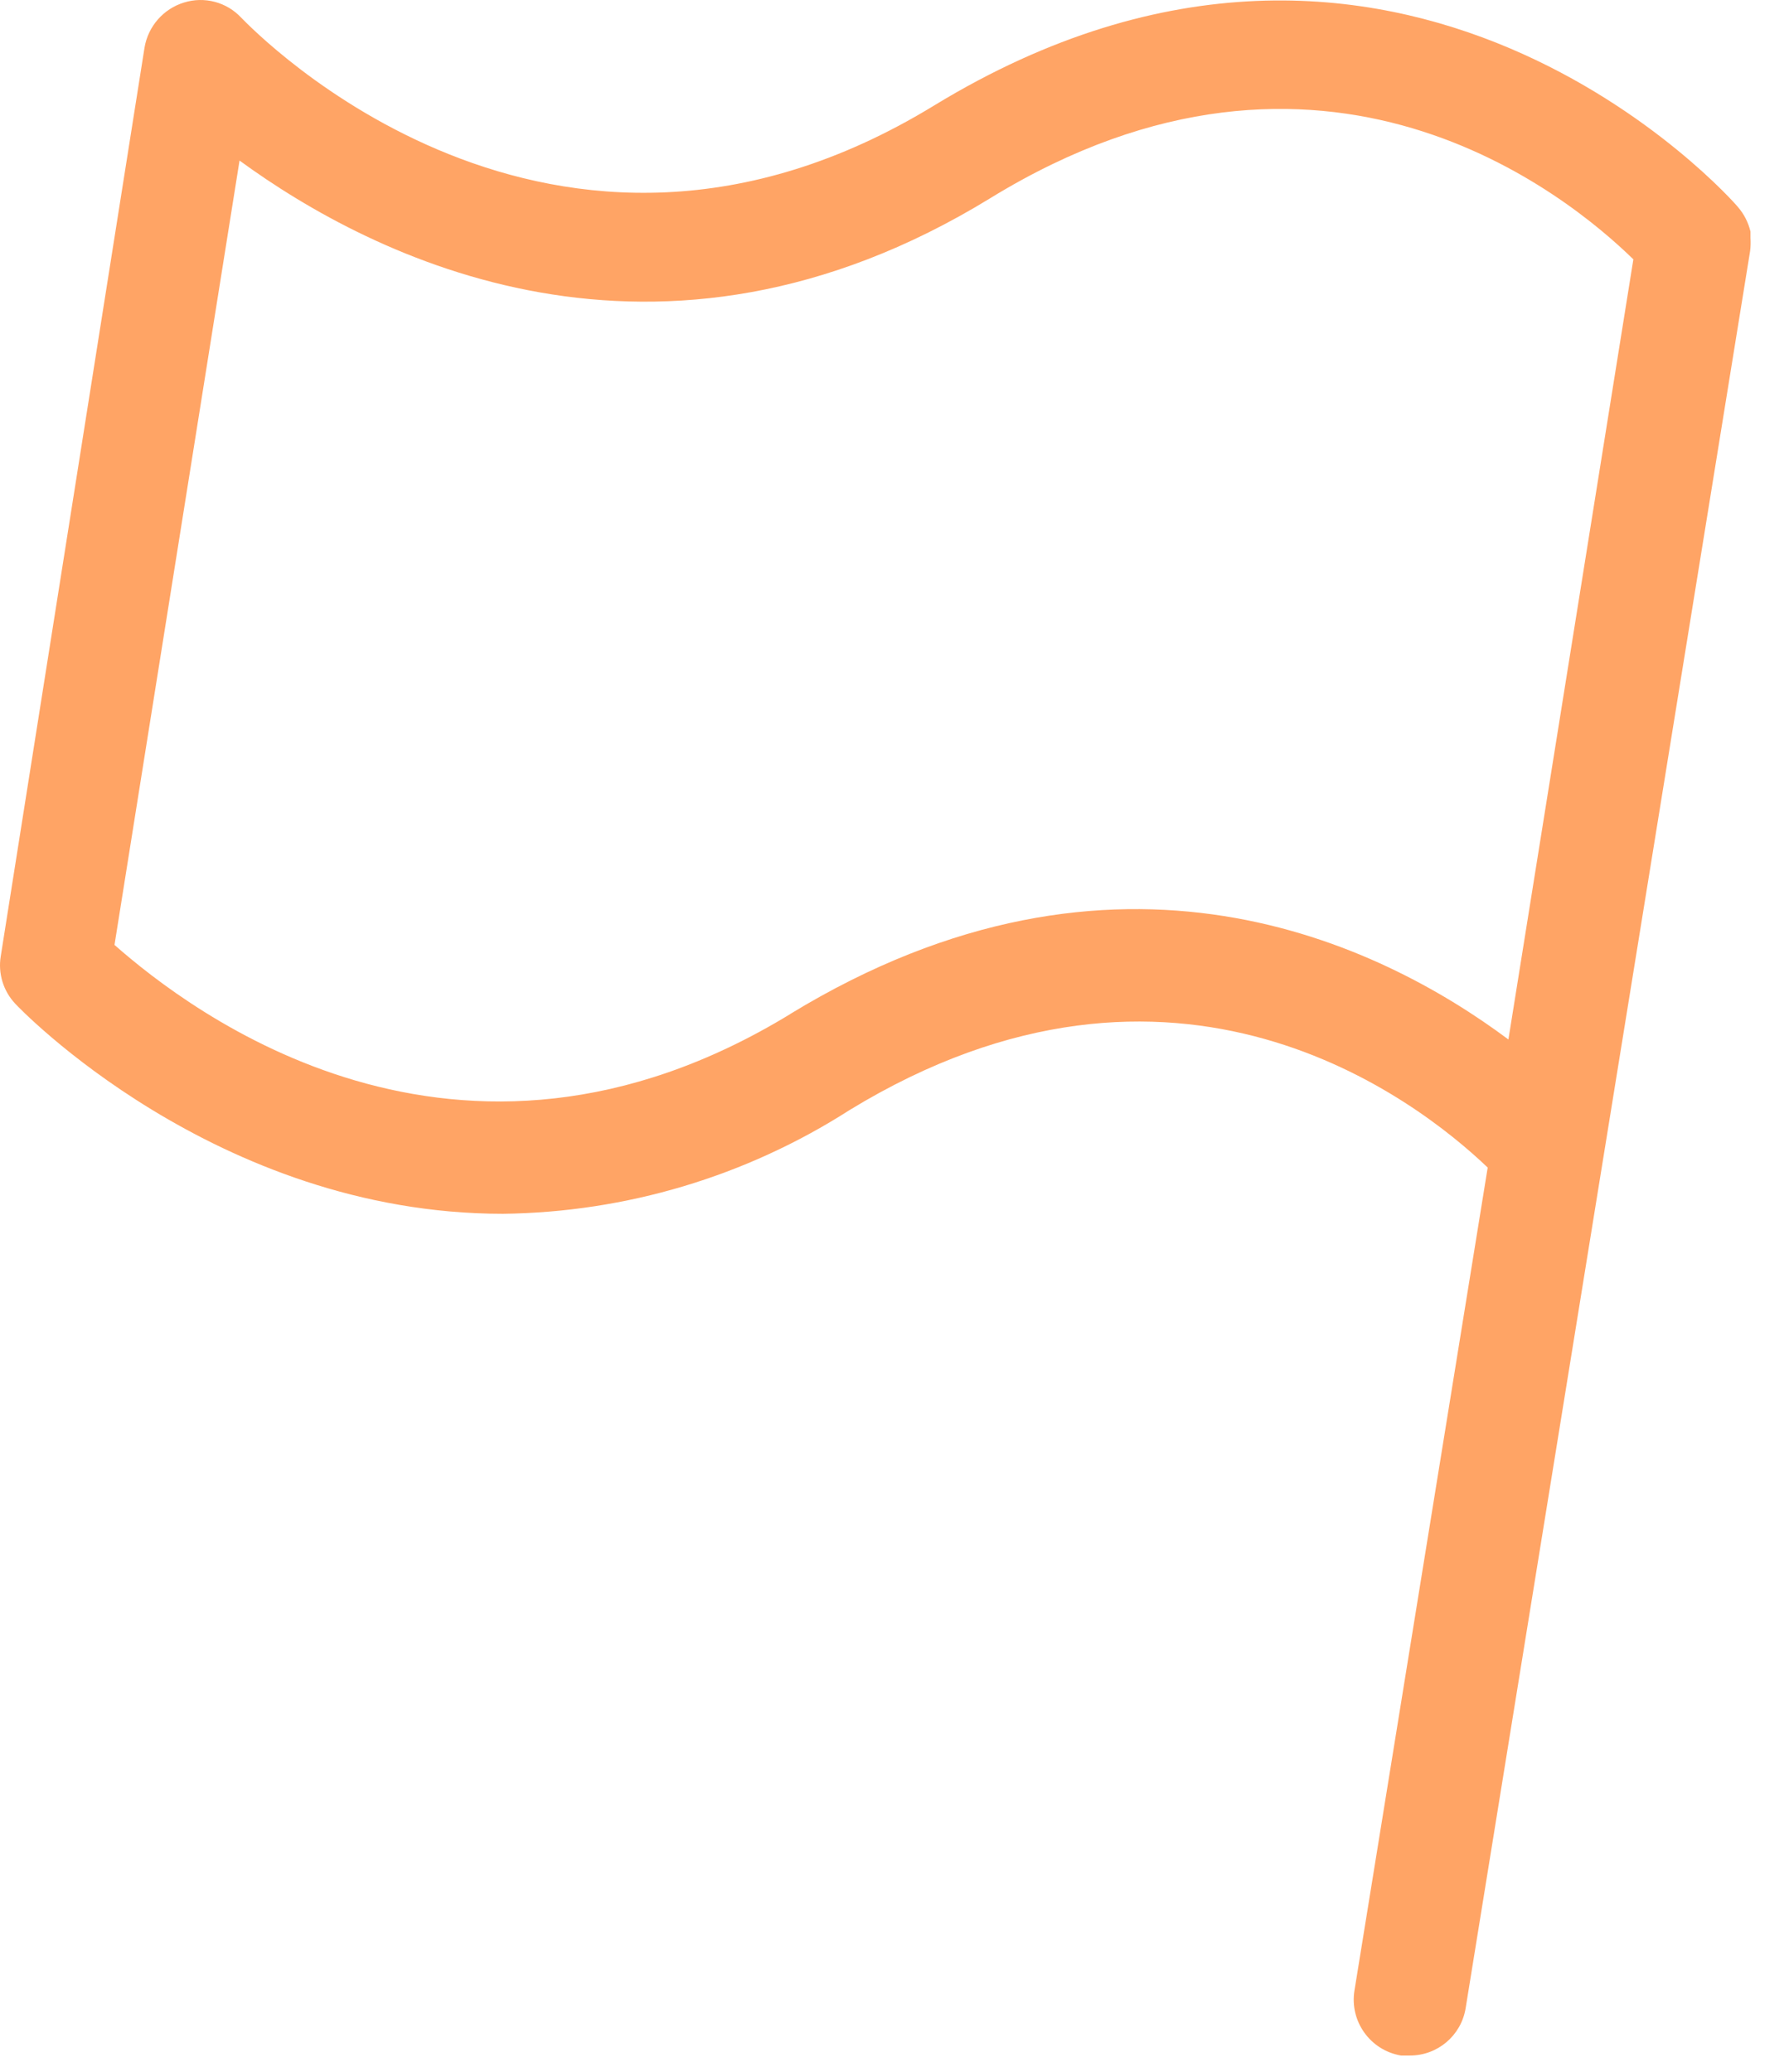 <svg width="19" height="22" viewBox="0 0 19 22" fill="none" xmlns="http://www.w3.org/2000/svg">
<path d="M18.591 2.527V2.459C18.568 2.363 18.523 2.274 18.459 2.2C18.428 2.156 14.871 -1.895 9.923 1.119C5.853 3.607 2.695 0.322 2.564 0.19H2.564C2.409 0.022 2.171 -0.041 1.954 0.027C1.735 0.094 1.573 0.28 1.535 0.505L0.008 10.154C-0.022 10.335 0.034 10.521 0.16 10.656C0.187 10.688 2.284 12.889 5.342 12.889C6.648 12.873 7.923 12.492 9.022 11.788C12.483 9.675 15.05 11.681 15.8 12.398L14.385 21.137C14.332 21.464 14.553 21.772 14.879 21.827H14.975C15.267 21.827 15.516 21.617 15.565 21.329L18.587 2.666C18.593 2.62 18.594 2.573 18.591 2.526L18.591 2.527ZM8.393 10.768C4.852 12.928 2.014 10.736 1.216 10.034L2.544 1.705C3.959 2.738 6.981 4.273 10.518 2.104C14.054 -0.065 16.653 2.076 17.347 2.754L16.02 11.038C14.656 10.021 11.866 8.65 8.393 10.767V10.768Z" fill="#FFA465"/>
</svg>
